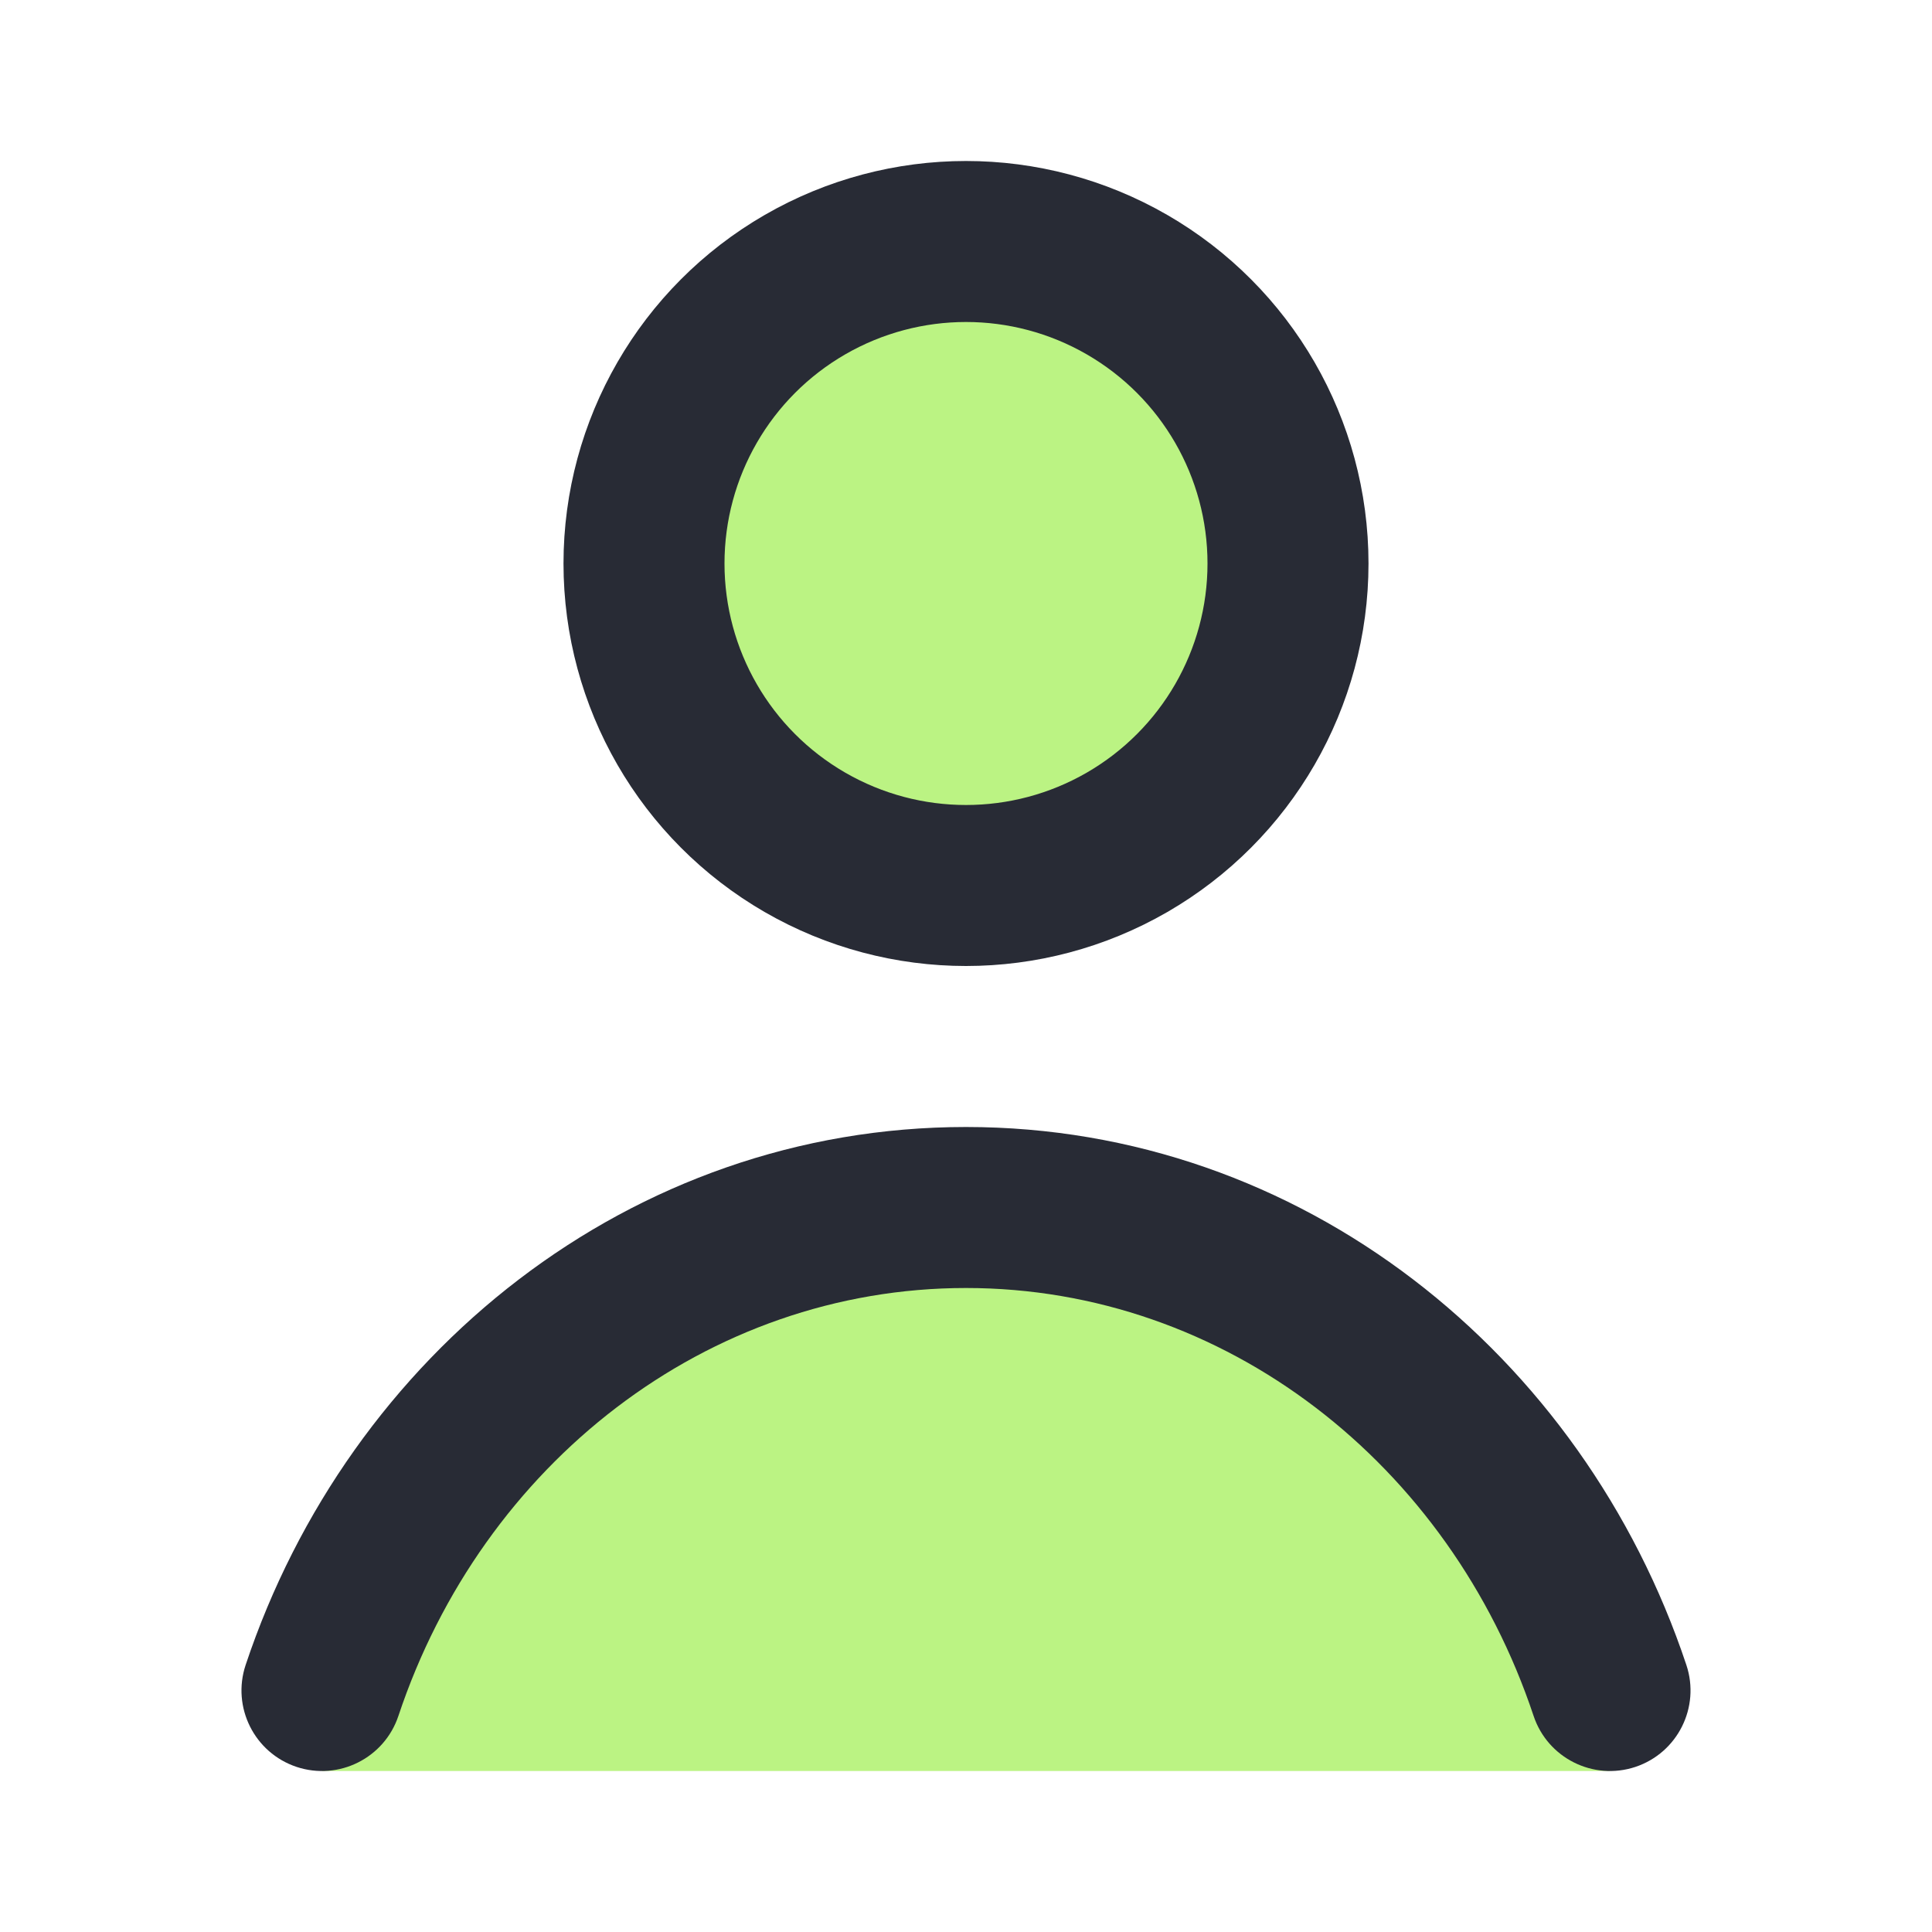 <svg width="24" height="24" viewBox="0 0 24 24" fill="none" xmlns="http://www.w3.org/2000/svg">
<circle cx="12" cy="7" r="4" fill="#BBF383" stroke="#282B35" stroke-width="2"/>
<path d="M12 15C7.582 15 4 18.134 4 22H20C20 18.134 16.418 15 12 15Z" fill="#BBF383"/>
<path d="M3.051 20.684C2.877 21.208 3.16 21.774 3.684 21.949C4.208 22.123 4.774 21.84 4.949 21.316L3.051 20.684ZM19.051 21.316C19.226 21.84 19.792 22.123 20.316 21.949C20.84 21.774 21.123 21.208 20.949 20.684L19.051 21.316ZM4.949 21.316C5.992 18.186 8.781 16 12 16V14C7.832 14 4.337 16.823 3.051 20.684L4.949 21.316ZM12 16C15.219 16 18.008 18.186 19.051 21.316L20.949 20.684C19.663 16.823 16.168 14 12 14V16Z" fill="#282B35"/>
</svg>
